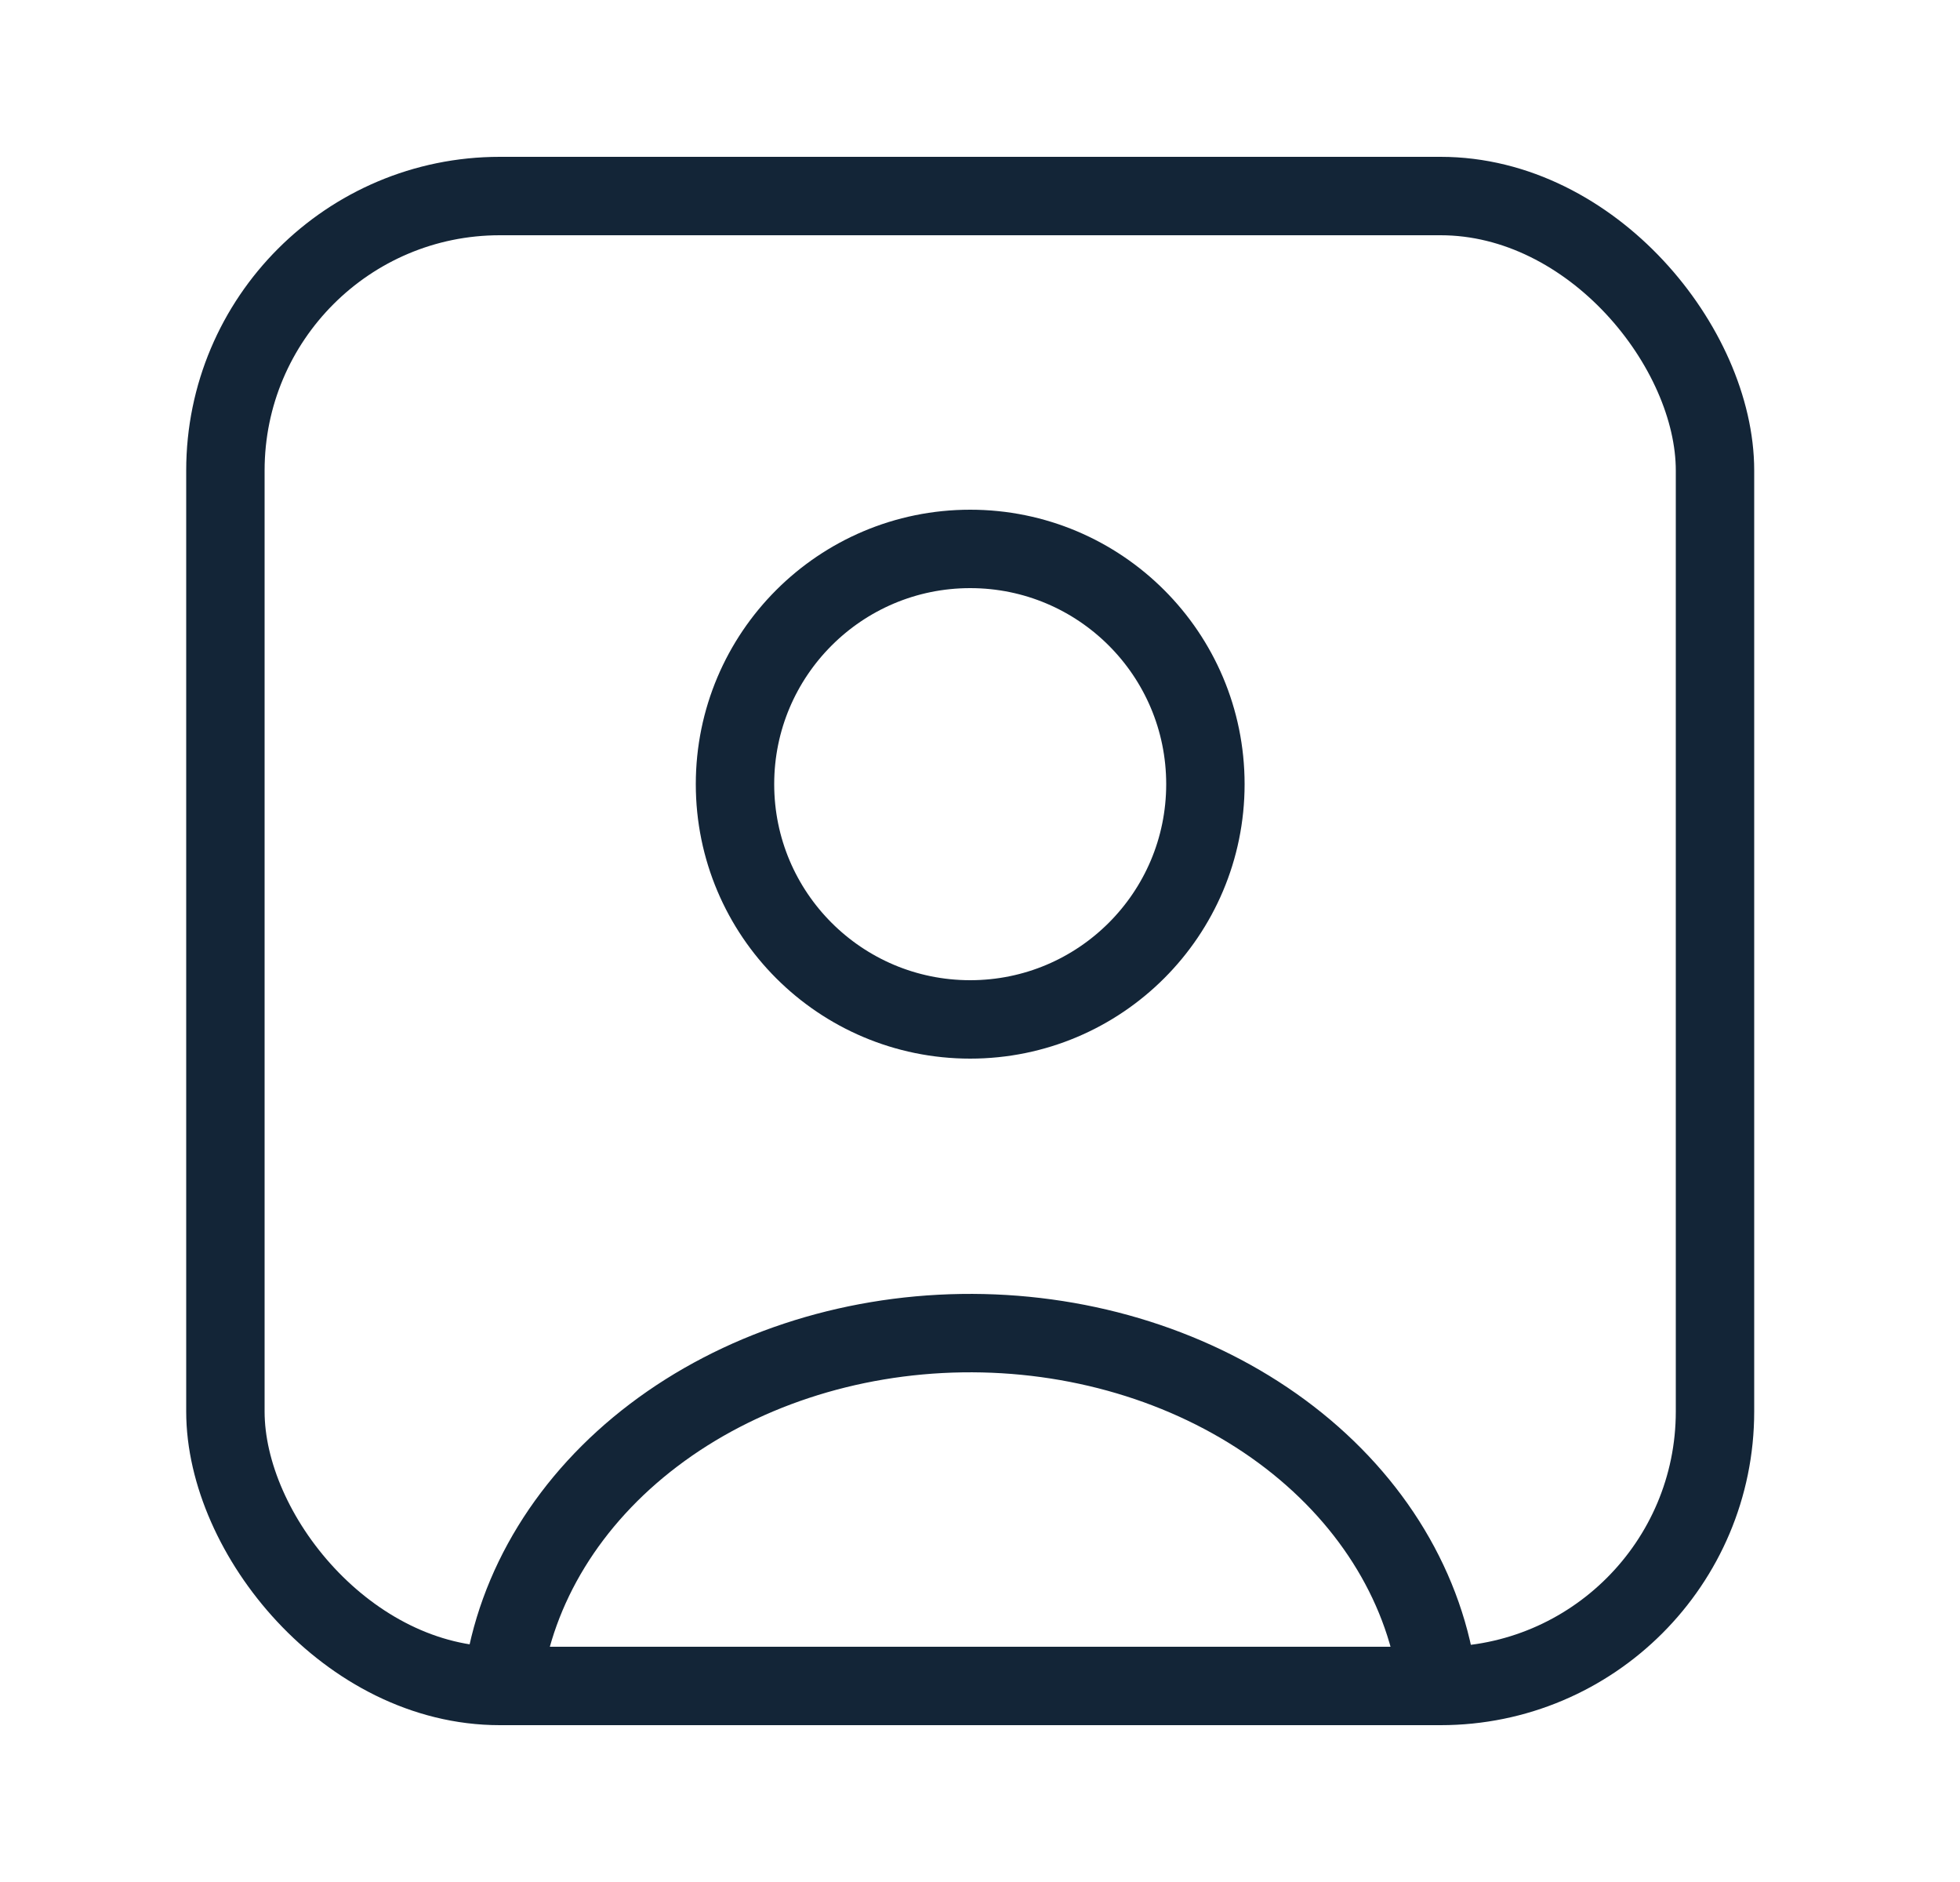 <svg width="25" height="24" viewBox="0 0 25 24" fill="none" xmlns="http://www.w3.org/2000/svg">
<path d="M18.308 21.257C18.092 20.058 17.36 18.964 16.248 18.181C15.136 17.398 13.721 16.979 12.266 17.001C10.81 17.023 9.414 17.485 8.337 18.302C7.261 19.118 6.577 20.233 6.413 21.438" stroke="#132537"/>
<circle cx="12.375" cy="10" r="3" stroke="#132537" stroke-linecap="round"/>
<rect x="2.875" y="2.5" width="19" height="19" rx="3.5" stroke="#132537"/>
</svg>
